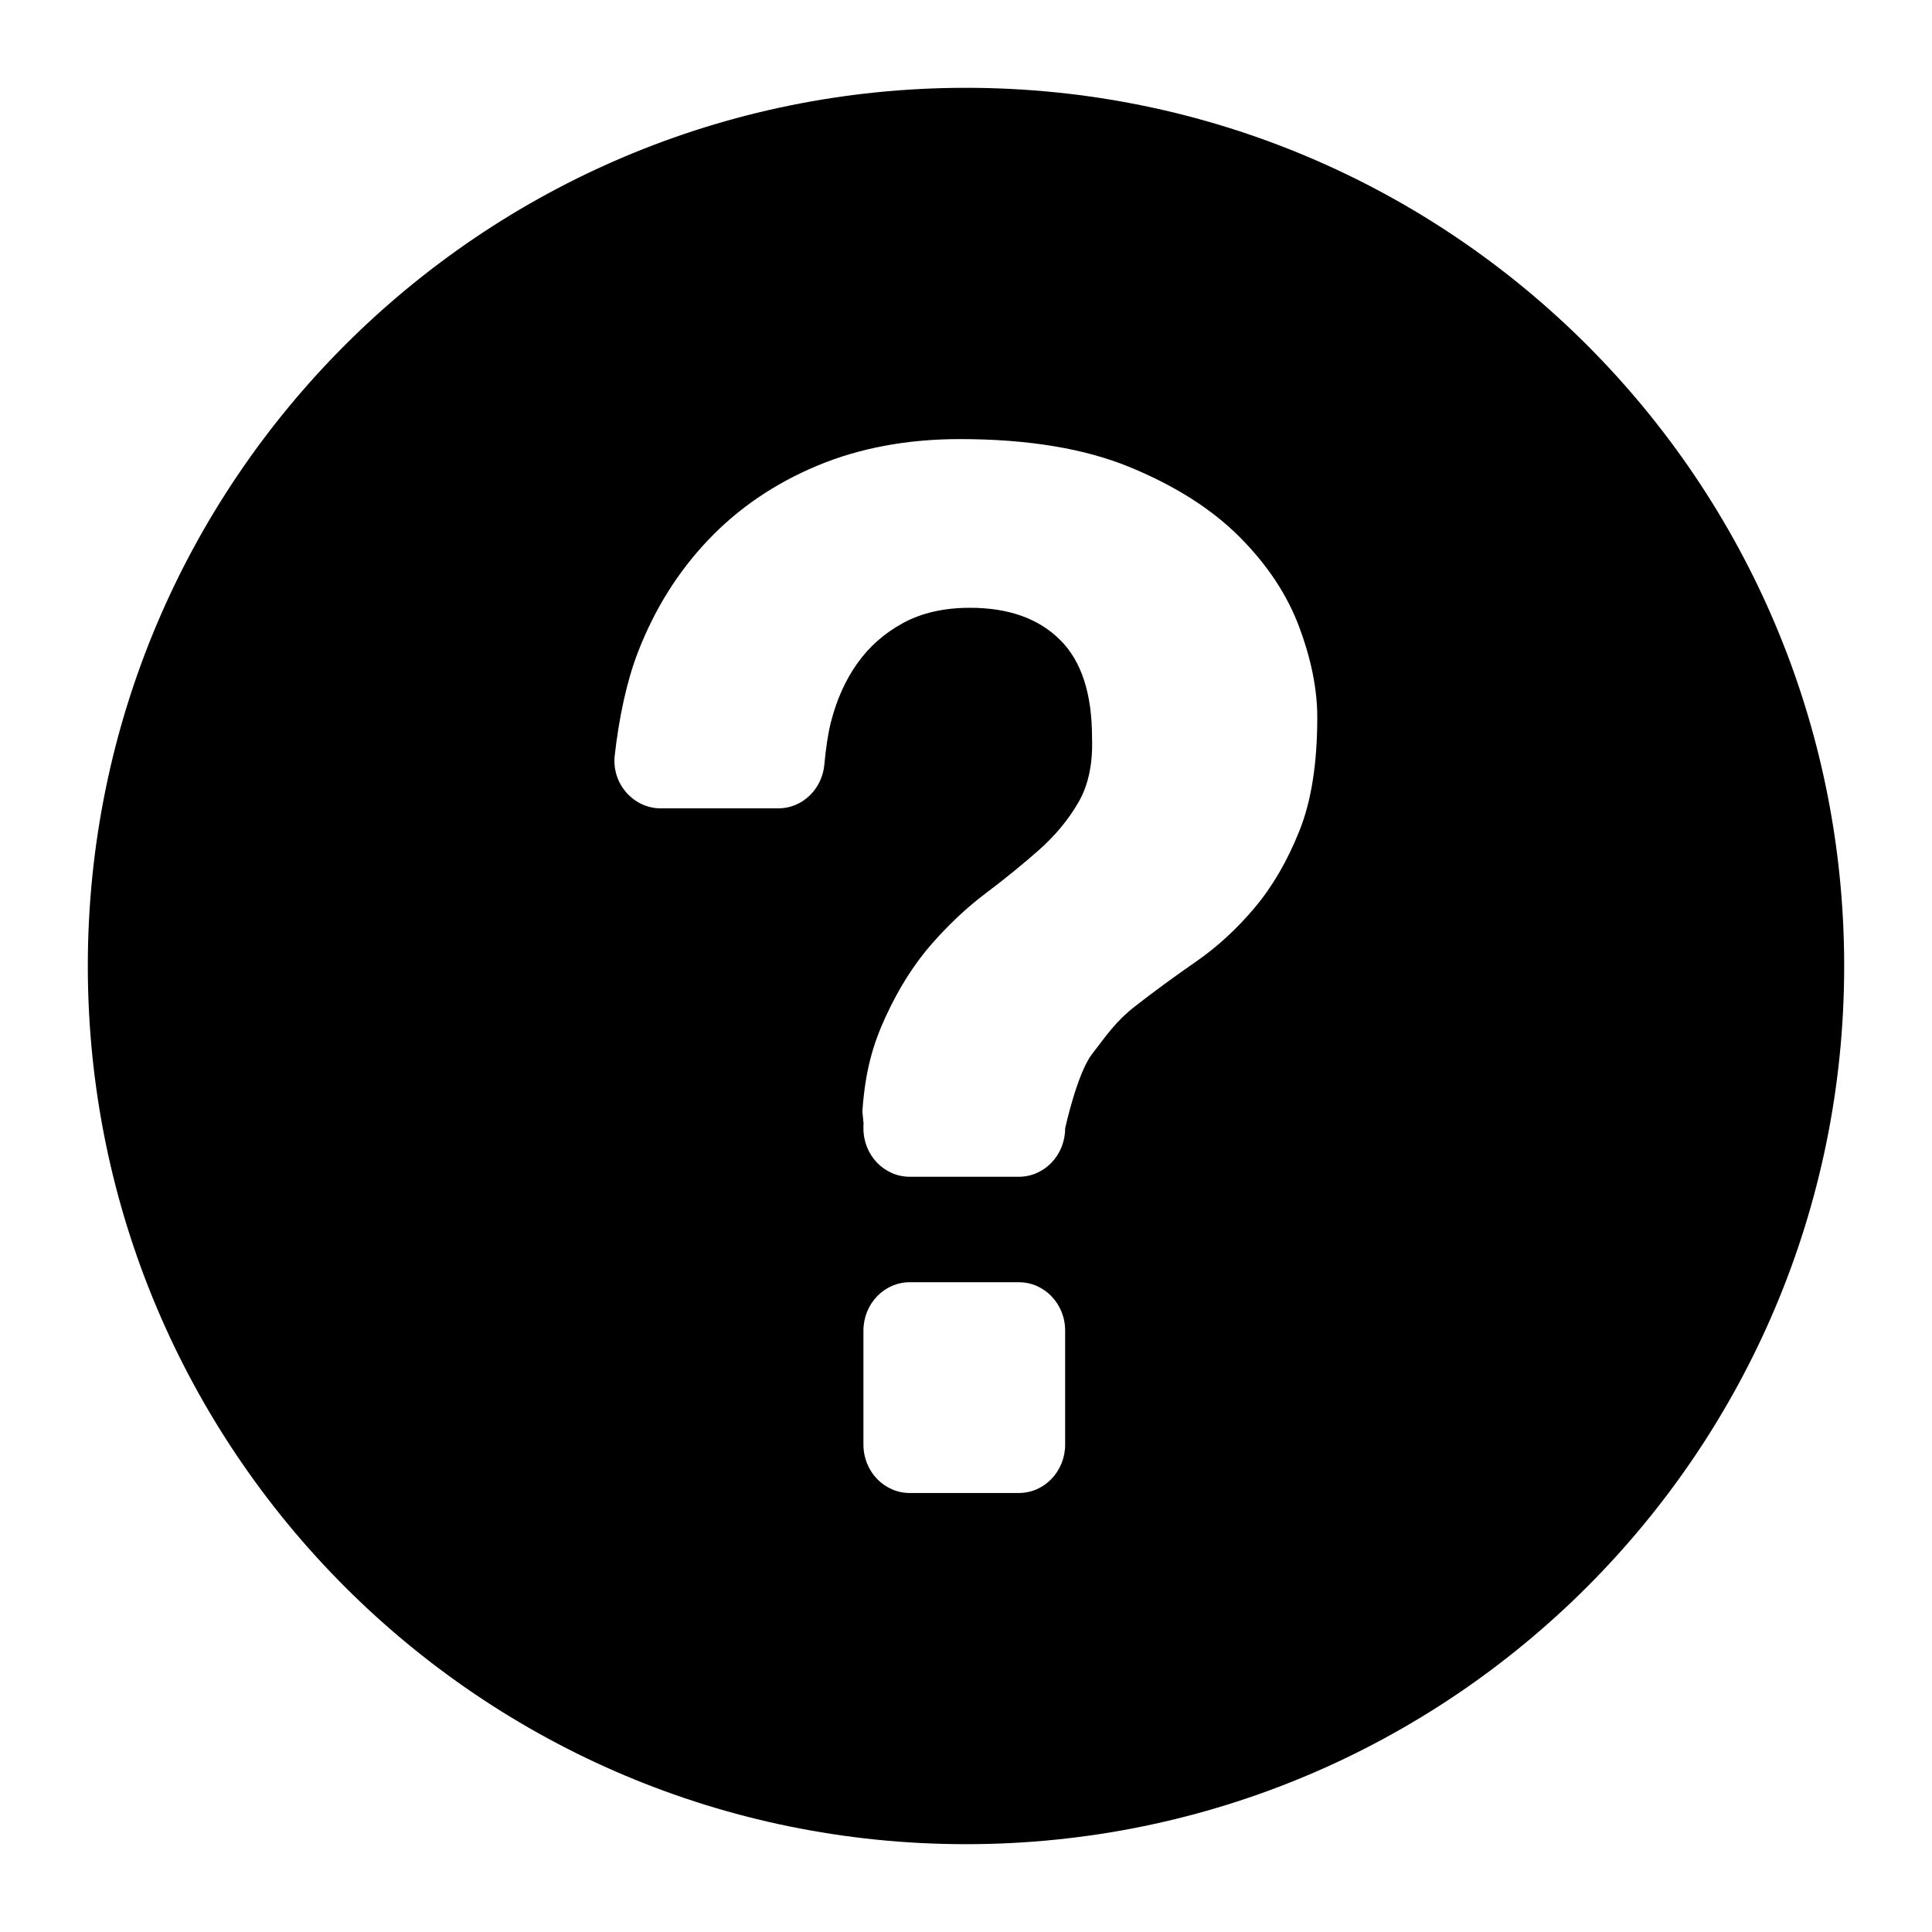 <svg xmlns="http://www.w3.org/2000/svg" width="22" height="22" viewBox="0 0 22 22">
	<path d="M11,1C5.477,1,1,5.477,1,11c0,5.523,4.477,10,10,10s10-4.477,10-10 C21,5.477,16.523,1,11,1z M12.129,16.45c0,0.304-0.236,0.551-0.527,0.551h-1.243c-0.291,0-0.527-0.246-0.527-0.551v-1.298 c0-0.304,0.236-0.551,0.527-0.551h1.243c0.291,0,0.527,0.246,0.527,0.551V16.45z M14.795,9.465 c-0.136,0.339-0.305,0.63-0.507,0.87c-0.202,0.241-0.425,0.446-0.67,0.616c-0.245,0.17-0.477,0.339-0.694,0.509 c-0.218,0.17-0.322,0.326-0.49,0.545c-0.169,0.219-0.305,0.844-0.305,0.844c0,0.304-0.236,0.551-0.527,0.551h-1.243 c-0.291,0-0.527-0.246-0.527-0.551V12.8h0.002L9.82,12.655c0.033-0.47,0.123-0.771,0.27-1.088 c0.147-0.317,0.319-0.588,0.515-0.813c0.196-0.224,0.403-0.419,0.621-0.583c0.218-0.164,0.419-0.328,0.605-0.492 c0.185-0.164,0.335-0.345,0.449-0.542c0.114-0.197,0.166-0.443,0.155-0.739c0-0.503-0.122-0.875-0.368-1.116 c-0.245-0.241-0.586-0.361-1.021-0.361c-0.294,0-0.547,0.057-0.76,0.172c-0.212,0.115-0.387,0.268-0.523,0.46 C9.627,7.744,9.526,7.969,9.461,8.226c-0.033,0.13-0.058,0.304-0.074,0.481C9.361,8.989,9.134,9.205,8.863,9.205H7.525 c-0.311,0-0.561-0.28-0.525-0.602c0.047-0.42,0.135-0.842,0.263-1.173c0.19-0.493,0.457-0.919,0.801-1.281 s0.757-0.643,1.242-0.846C9.79,5.101,10.332,5,10.931,5c0.773,0,1.419,0.107,1.936,0.32c0.517,0.213,0.934,0.479,1.25,0.796 c0.316,0.318,0.542,0.659,0.678,1.026C14.932,7.509,15,7.851,15,8.168C15,8.694,14.932,9.126,14.795,9.465z"/>
</svg>
